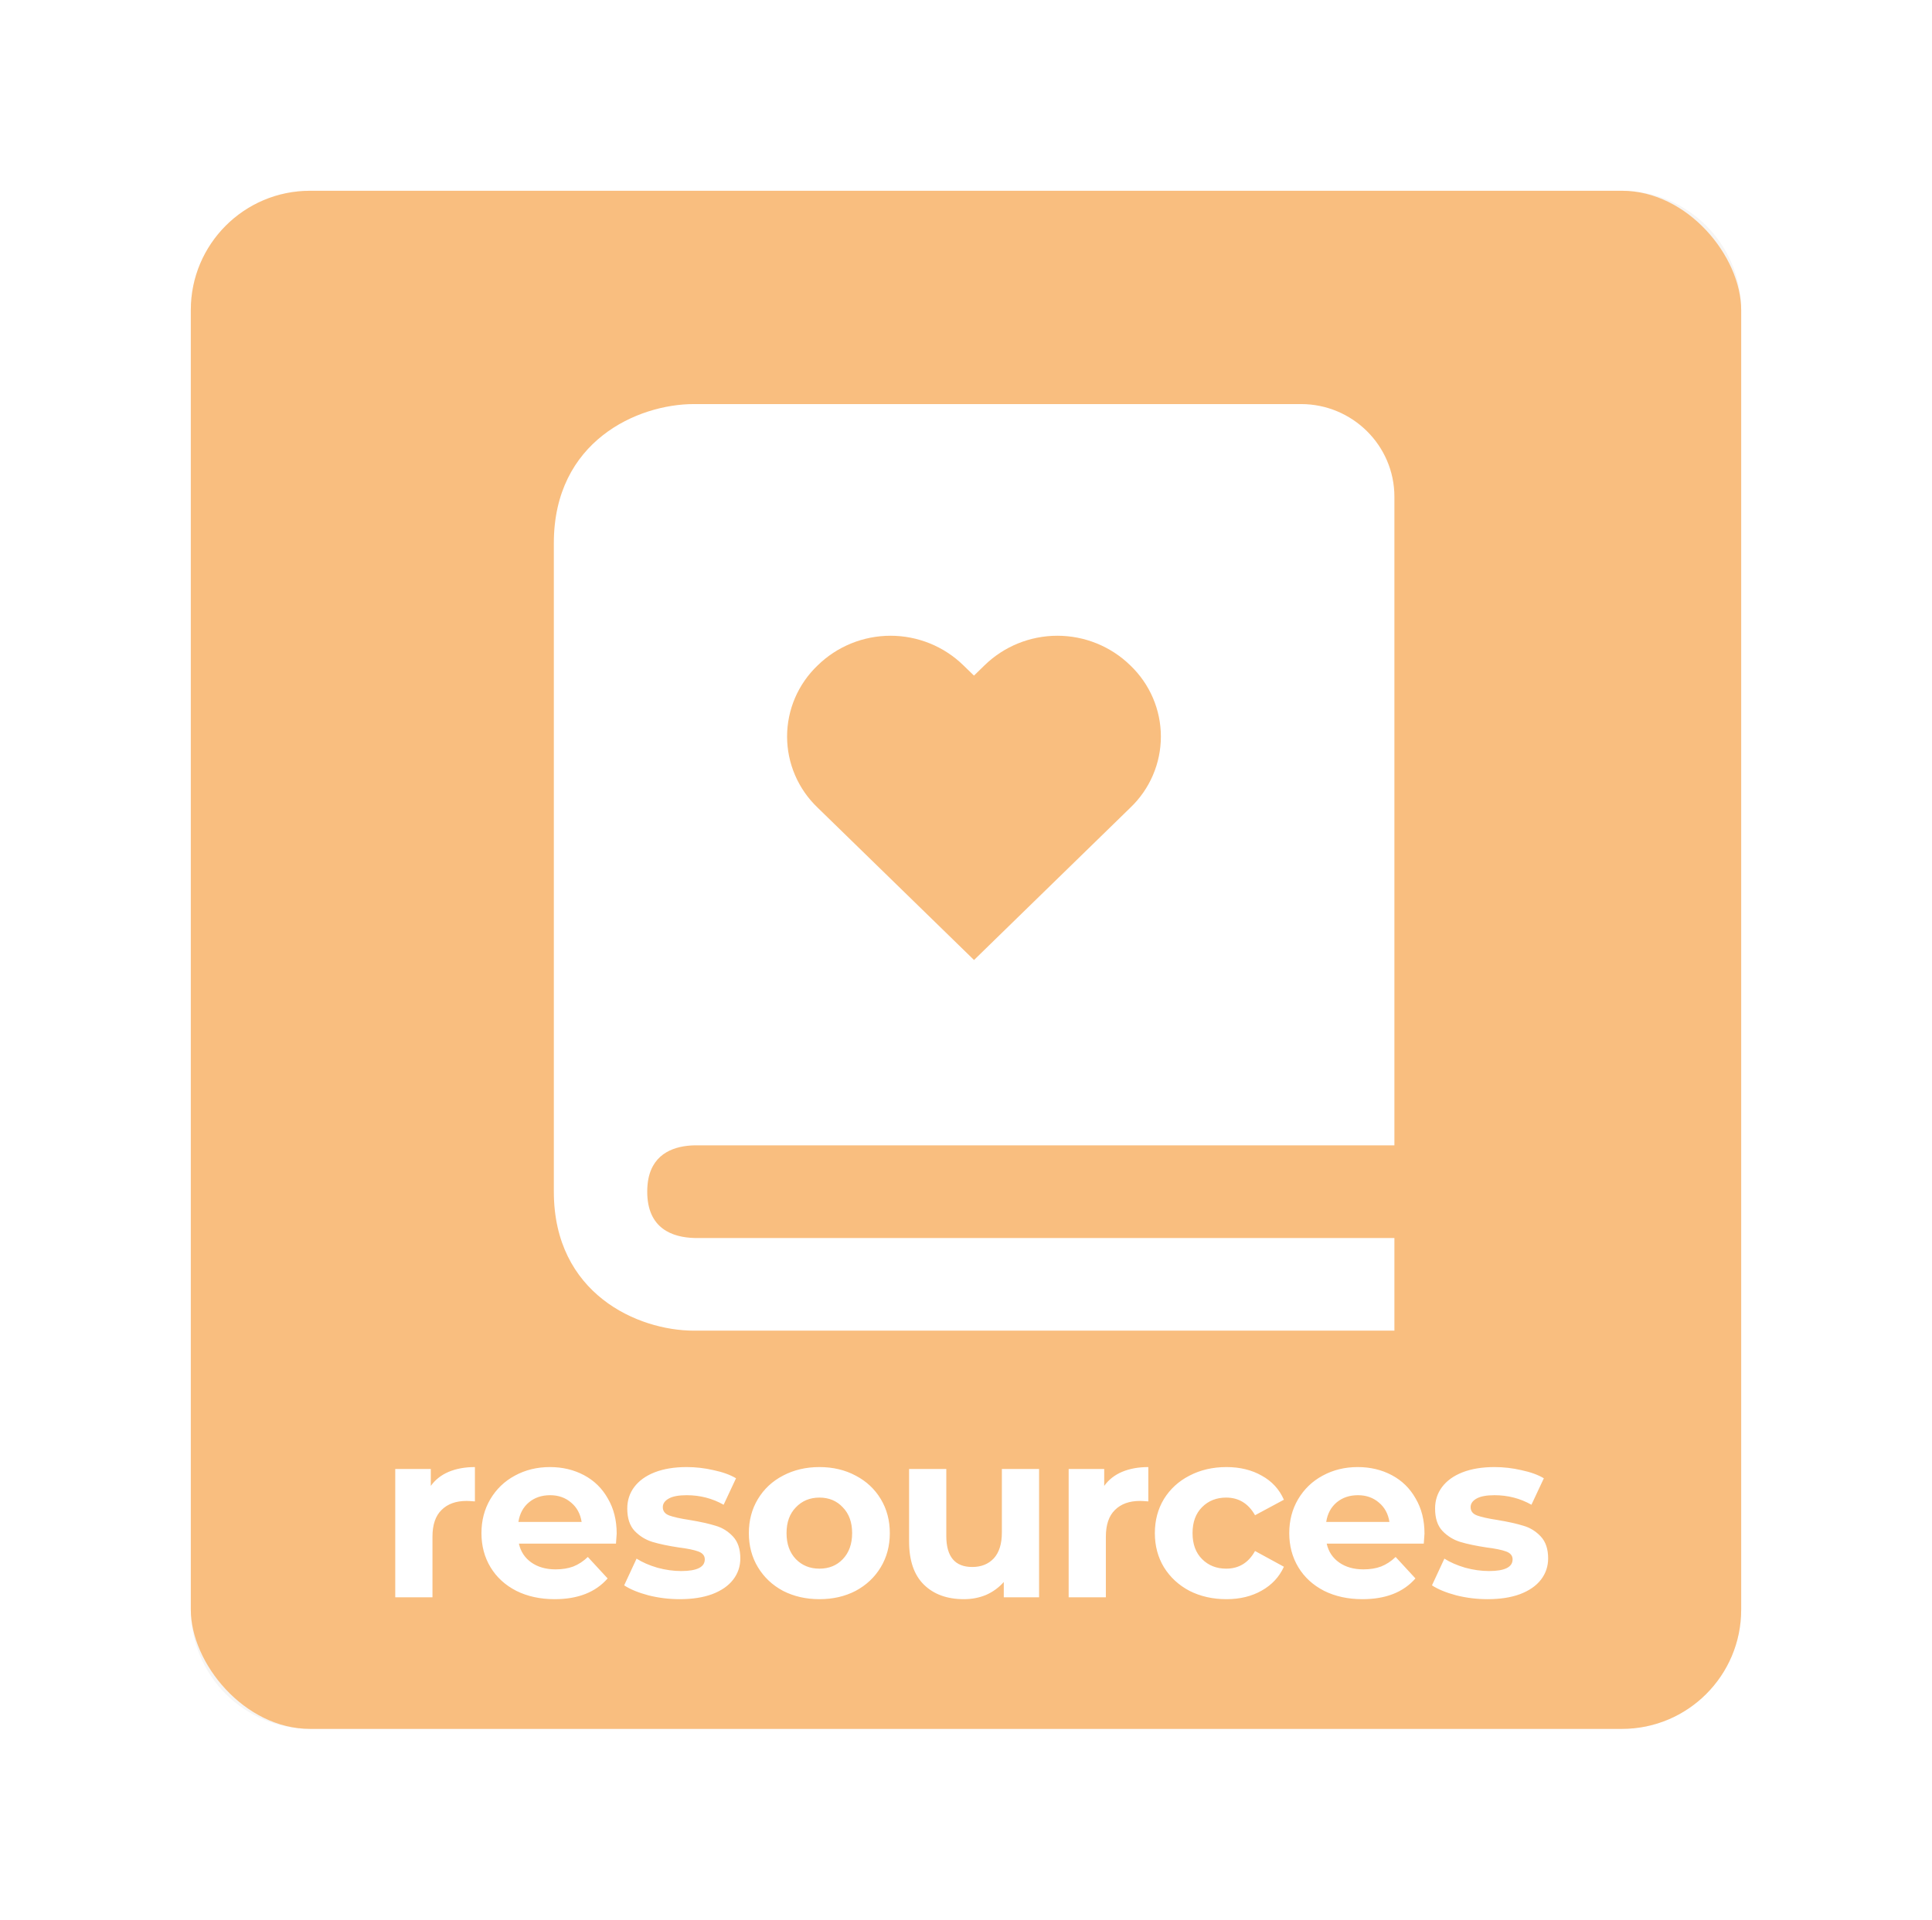 <svg width="162" height="161" viewBox="0 0 162 161" fill="none" xmlns="http://www.w3.org/2000/svg">
<path d="M16 26C16 20.477 20.477 16 26 16H136C141.523 16 146 20.477 146 26V135C146 140.523 141.523 145 136 145H26C20.477 145 16 140.523 16 135V26Z" fill="#F6F5F4"/>
<g filter="url(#filter0_dd)">
<rect x="16" y="16" width="130" height="129" rx="10" fill="#F9BE7F"/>
</g>
<path d="M36.123 124.621C36.496 124.101 36.996 123.707 37.623 123.441C38.263 123.174 38.996 123.041 39.822 123.041V125.921C39.476 125.894 39.242 125.881 39.123 125.881C38.229 125.881 37.529 126.134 37.023 126.641C36.516 127.134 36.263 127.881 36.263 128.881V133.961H33.142V123.201H36.123V124.621ZM51.71 128.621C51.71 128.661 51.69 128.941 51.65 129.461H43.51C43.657 130.127 44.003 130.654 44.55 131.041C45.097 131.427 45.777 131.621 46.59 131.621C47.15 131.621 47.643 131.541 48.07 131.381C48.51 131.207 48.917 130.941 49.29 130.581L50.95 132.381C49.937 133.541 48.457 134.121 46.51 134.121C45.297 134.121 44.223 133.887 43.29 133.421C42.357 132.941 41.637 132.281 41.13 131.441C40.623 130.601 40.37 129.647 40.37 128.581C40.37 127.527 40.617 126.581 41.11 125.741C41.617 124.887 42.303 124.227 43.17 123.761C44.05 123.281 45.03 123.041 46.11 123.041C47.163 123.041 48.117 123.267 48.97 123.721C49.823 124.174 50.49 124.827 50.97 125.681C51.463 126.521 51.71 127.501 51.71 128.621ZM46.13 125.401C45.423 125.401 44.83 125.601 44.35 126.001C43.87 126.401 43.577 126.947 43.47 127.641H48.77C48.663 126.961 48.37 126.421 47.89 126.021C47.41 125.607 46.823 125.401 46.13 125.401ZM56.997 134.121C56.104 134.121 55.23 134.014 54.377 133.801C53.524 133.574 52.844 133.294 52.337 132.961L53.377 130.721C53.857 131.027 54.437 131.281 55.117 131.481C55.797 131.667 56.464 131.761 57.117 131.761C58.437 131.761 59.097 131.434 59.097 130.781C59.097 130.474 58.917 130.254 58.557 130.121C58.197 129.987 57.644 129.874 56.897 129.781C56.017 129.647 55.291 129.494 54.717 129.321C54.144 129.147 53.644 128.841 53.217 128.401C52.804 127.961 52.597 127.334 52.597 126.521C52.597 125.841 52.791 125.241 53.177 124.721C53.577 124.187 54.151 123.774 54.897 123.481C55.657 123.187 56.55 123.041 57.577 123.041C58.337 123.041 59.09 123.127 59.837 123.301C60.597 123.461 61.224 123.687 61.717 123.981L60.677 126.201C59.73 125.667 58.697 125.401 57.577 125.401C56.91 125.401 56.41 125.494 56.077 125.681C55.744 125.867 55.577 126.107 55.577 126.401C55.577 126.734 55.757 126.967 56.117 127.101C56.477 127.234 57.05 127.361 57.837 127.481C58.717 127.627 59.437 127.787 59.997 127.961C60.557 128.121 61.044 128.421 61.457 128.861C61.87 129.301 62.077 129.914 62.077 130.701C62.077 131.367 61.877 131.961 61.477 132.481C61.077 133.001 60.49 133.407 59.717 133.701C58.957 133.981 58.05 134.121 56.997 134.121ZM68.712 134.121C67.579 134.121 66.559 133.887 65.652 133.421C64.759 132.941 64.059 132.281 63.552 131.441C63.045 130.601 62.792 129.647 62.792 128.581C62.792 127.514 63.045 126.561 63.552 125.721C64.059 124.881 64.759 124.227 65.652 123.761C66.559 123.281 67.579 123.041 68.712 123.041C69.846 123.041 70.859 123.281 71.752 123.761C72.645 124.227 73.346 124.881 73.852 125.721C74.359 126.561 74.612 127.514 74.612 128.581C74.612 129.647 74.359 130.601 73.852 131.441C73.346 132.281 72.645 132.941 71.752 133.421C70.859 133.887 69.846 134.121 68.712 134.121ZM68.712 131.561C69.512 131.561 70.165 131.294 70.672 130.761C71.192 130.214 71.452 129.487 71.452 128.581C71.452 127.674 71.192 126.954 70.672 126.421C70.165 125.874 69.512 125.601 68.712 125.601C67.912 125.601 67.252 125.874 66.732 126.421C66.212 126.954 65.952 127.674 65.952 128.581C65.952 129.487 66.212 130.214 66.732 130.761C67.252 131.294 67.912 131.561 68.712 131.561ZM87.128 123.201V133.961H84.168V132.681C83.754 133.147 83.261 133.507 82.688 133.761C82.114 134.001 81.494 134.121 80.828 134.121C79.414 134.121 78.294 133.714 77.468 132.901C76.641 132.087 76.228 130.881 76.228 129.281V123.201H79.348V128.821C79.348 130.554 80.074 131.421 81.528 131.421C82.274 131.421 82.874 131.181 83.328 130.701C83.781 130.207 84.008 129.481 84.008 128.521V123.201H87.128ZM92.588 124.621C92.962 124.101 93.462 123.707 94.088 123.441C94.728 123.174 95.462 123.041 96.288 123.041V125.921C95.942 125.894 95.708 125.881 95.588 125.881C94.695 125.881 93.995 126.134 93.488 126.641C92.981 127.134 92.728 127.881 92.728 128.881V133.961H89.608V123.201H92.588V124.621ZM102.836 134.121C101.689 134.121 100.656 133.887 99.736 133.421C98.829 132.941 98.116 132.281 97.596 131.441C97.089 130.601 96.836 129.647 96.836 128.581C96.836 127.514 97.089 126.561 97.596 125.721C98.116 124.881 98.829 124.227 99.736 123.761C100.656 123.281 101.689 123.041 102.836 123.041C103.969 123.041 104.956 123.281 105.796 123.761C106.649 124.227 107.269 124.901 107.656 125.781L105.236 127.081C104.676 126.094 103.869 125.601 102.816 125.601C102.002 125.601 101.329 125.867 100.796 126.401C100.262 126.934 99.996 127.661 99.996 128.581C99.996 129.501 100.262 130.227 100.796 130.761C101.329 131.294 102.002 131.561 102.816 131.561C103.882 131.561 104.689 131.067 105.236 130.081L107.656 131.401C107.269 132.254 106.649 132.921 105.796 133.401C104.956 133.881 103.969 134.121 102.836 134.121ZM119.445 128.621C119.445 128.661 119.425 128.941 119.385 129.461H111.245C111.392 130.127 111.739 130.654 112.285 131.041C112.832 131.427 113.512 131.621 114.325 131.621C114.885 131.621 115.379 131.541 115.805 131.381C116.245 131.207 116.652 130.941 117.025 130.581L118.685 132.381C117.672 133.541 116.192 134.121 114.245 134.121C113.032 134.121 111.959 133.887 111.025 133.421C110.092 132.941 109.372 132.281 108.865 131.441C108.359 130.601 108.105 129.647 108.105 128.581C108.105 127.527 108.352 126.581 108.845 125.741C109.352 124.887 110.039 124.227 110.905 123.761C111.785 123.281 112.765 123.041 113.845 123.041C114.899 123.041 115.852 123.267 116.705 123.721C117.559 124.174 118.225 124.827 118.705 125.681C119.199 126.521 119.445 127.501 119.445 128.621ZM113.865 125.401C113.159 125.401 112.565 125.601 112.085 126.001C111.605 126.401 111.312 126.947 111.205 127.641H116.505C116.399 126.961 116.105 126.421 115.625 126.021C115.145 125.607 114.559 125.401 113.865 125.401ZM124.733 134.121C123.839 134.121 122.966 134.014 122.113 133.801C121.259 133.574 120.579 133.294 120.073 132.961L121.113 130.721C121.593 131.027 122.173 131.281 122.853 131.481C123.533 131.667 124.199 131.761 124.853 131.761C126.173 131.761 126.833 131.434 126.833 130.781C126.833 130.474 126.653 130.254 126.293 130.121C125.933 129.987 125.379 129.874 124.633 129.781C123.753 129.647 123.026 129.494 122.453 129.321C121.879 129.147 121.379 128.841 120.953 128.401C120.539 127.961 120.333 127.334 120.333 126.521C120.333 125.841 120.526 125.241 120.913 124.721C121.313 124.187 121.886 123.774 122.633 123.481C123.393 123.187 124.286 123.041 125.313 123.041C126.073 123.041 126.826 123.127 127.573 123.301C128.333 123.461 128.959 123.687 129.453 123.981L128.413 126.201C127.466 125.667 126.433 125.401 125.313 125.401C124.646 125.401 124.146 125.494 123.813 125.681C123.479 125.867 123.313 126.107 123.313 126.401C123.313 126.734 123.493 126.967 123.853 127.101C124.213 127.234 124.786 127.361 125.573 127.481C126.453 127.627 127.173 127.787 127.733 127.961C128.293 128.121 128.779 128.421 129.193 128.861C129.606 129.301 129.813 129.914 129.813 130.701C129.813 131.367 129.613 131.961 129.213 132.481C128.813 133.001 128.226 133.407 127.453 133.701C126.693 133.981 125.786 134.121 124.733 134.121Z" fill="white"/>
<path d="M58.234 96.058H116.922V41.66C116.922 37.374 113.41 33.889 109.091 33.889H58.187C53.465 33.889 46.44 36.993 46.44 45.545V99.943C46.44 108.495 53.465 111.6 58.187 111.6H116.922V103.829H58.234C56.425 103.782 54.271 103.075 54.271 99.943C54.271 99.551 54.306 99.201 54.365 98.882C54.804 96.644 56.652 96.096 58.234 96.058V96.058ZM68.556 55.811C70.185 54.214 72.383 53.319 74.674 53.319C76.964 53.319 79.162 54.214 80.792 55.811L81.669 56.662L82.542 55.811C84.173 54.214 86.372 53.319 88.662 53.319C90.954 53.319 93.152 54.214 94.783 55.811C95.591 56.583 96.235 57.509 96.674 58.533C97.114 59.558 97.341 60.66 97.341 61.773C97.341 62.887 97.114 63.989 96.674 65.013C96.235 66.038 95.591 66.964 94.783 67.736L81.673 80.515L68.559 67.736C67.75 66.964 67.106 66.039 66.666 65.014C66.225 63.99 65.998 62.888 65.998 61.774C65.998 60.661 66.224 59.558 66.663 58.534C67.103 57.509 67.747 56.583 68.556 55.811V55.811Z" fill="white"/>
<defs>
<filter id="filter0_dd" x="0" y="0" width="162" height="161" filterUnits="userSpaceOnUse" color-interpolation-filters="sRGB">
<feFlood flood-opacity="0" result="BackgroundImageFix"/>
<feColorMatrix in="SourceAlpha" type="matrix" values="0 0 0 0 0 0 0 0 0 0 0 0 0 0 0 0 0 0 127 0"/>
<feOffset dx="-4" dy="-4"/>
<feGaussianBlur stdDeviation="6"/>
<feColorMatrix type="matrix" values="0 0 0 0 1 0 0 0 0 1 0 0 0 0 1 0 0 0 0.5 0"/>
<feBlend mode="normal" in2="BackgroundImageFix" result="effect1_dropShadow"/>
<feColorMatrix in="SourceAlpha" type="matrix" values="0 0 0 0 0 0 0 0 0 0 0 0 0 0 0 0 0 0 127 0"/>
<feOffset dx="4" dy="4"/>
<feGaussianBlur stdDeviation="6"/>
<feColorMatrix type="matrix" values="0 0 0 0 0 0 0 0 0 0 0 0 0 0 0 0 0 0 0.25 0"/>
<feBlend mode="normal" in2="effect1_dropShadow" result="effect2_dropShadow"/>
<feBlend mode="normal" in="SourceGraphic" in2="effect2_dropShadow" result="shape"/>
</filter>
</defs>
</svg>
